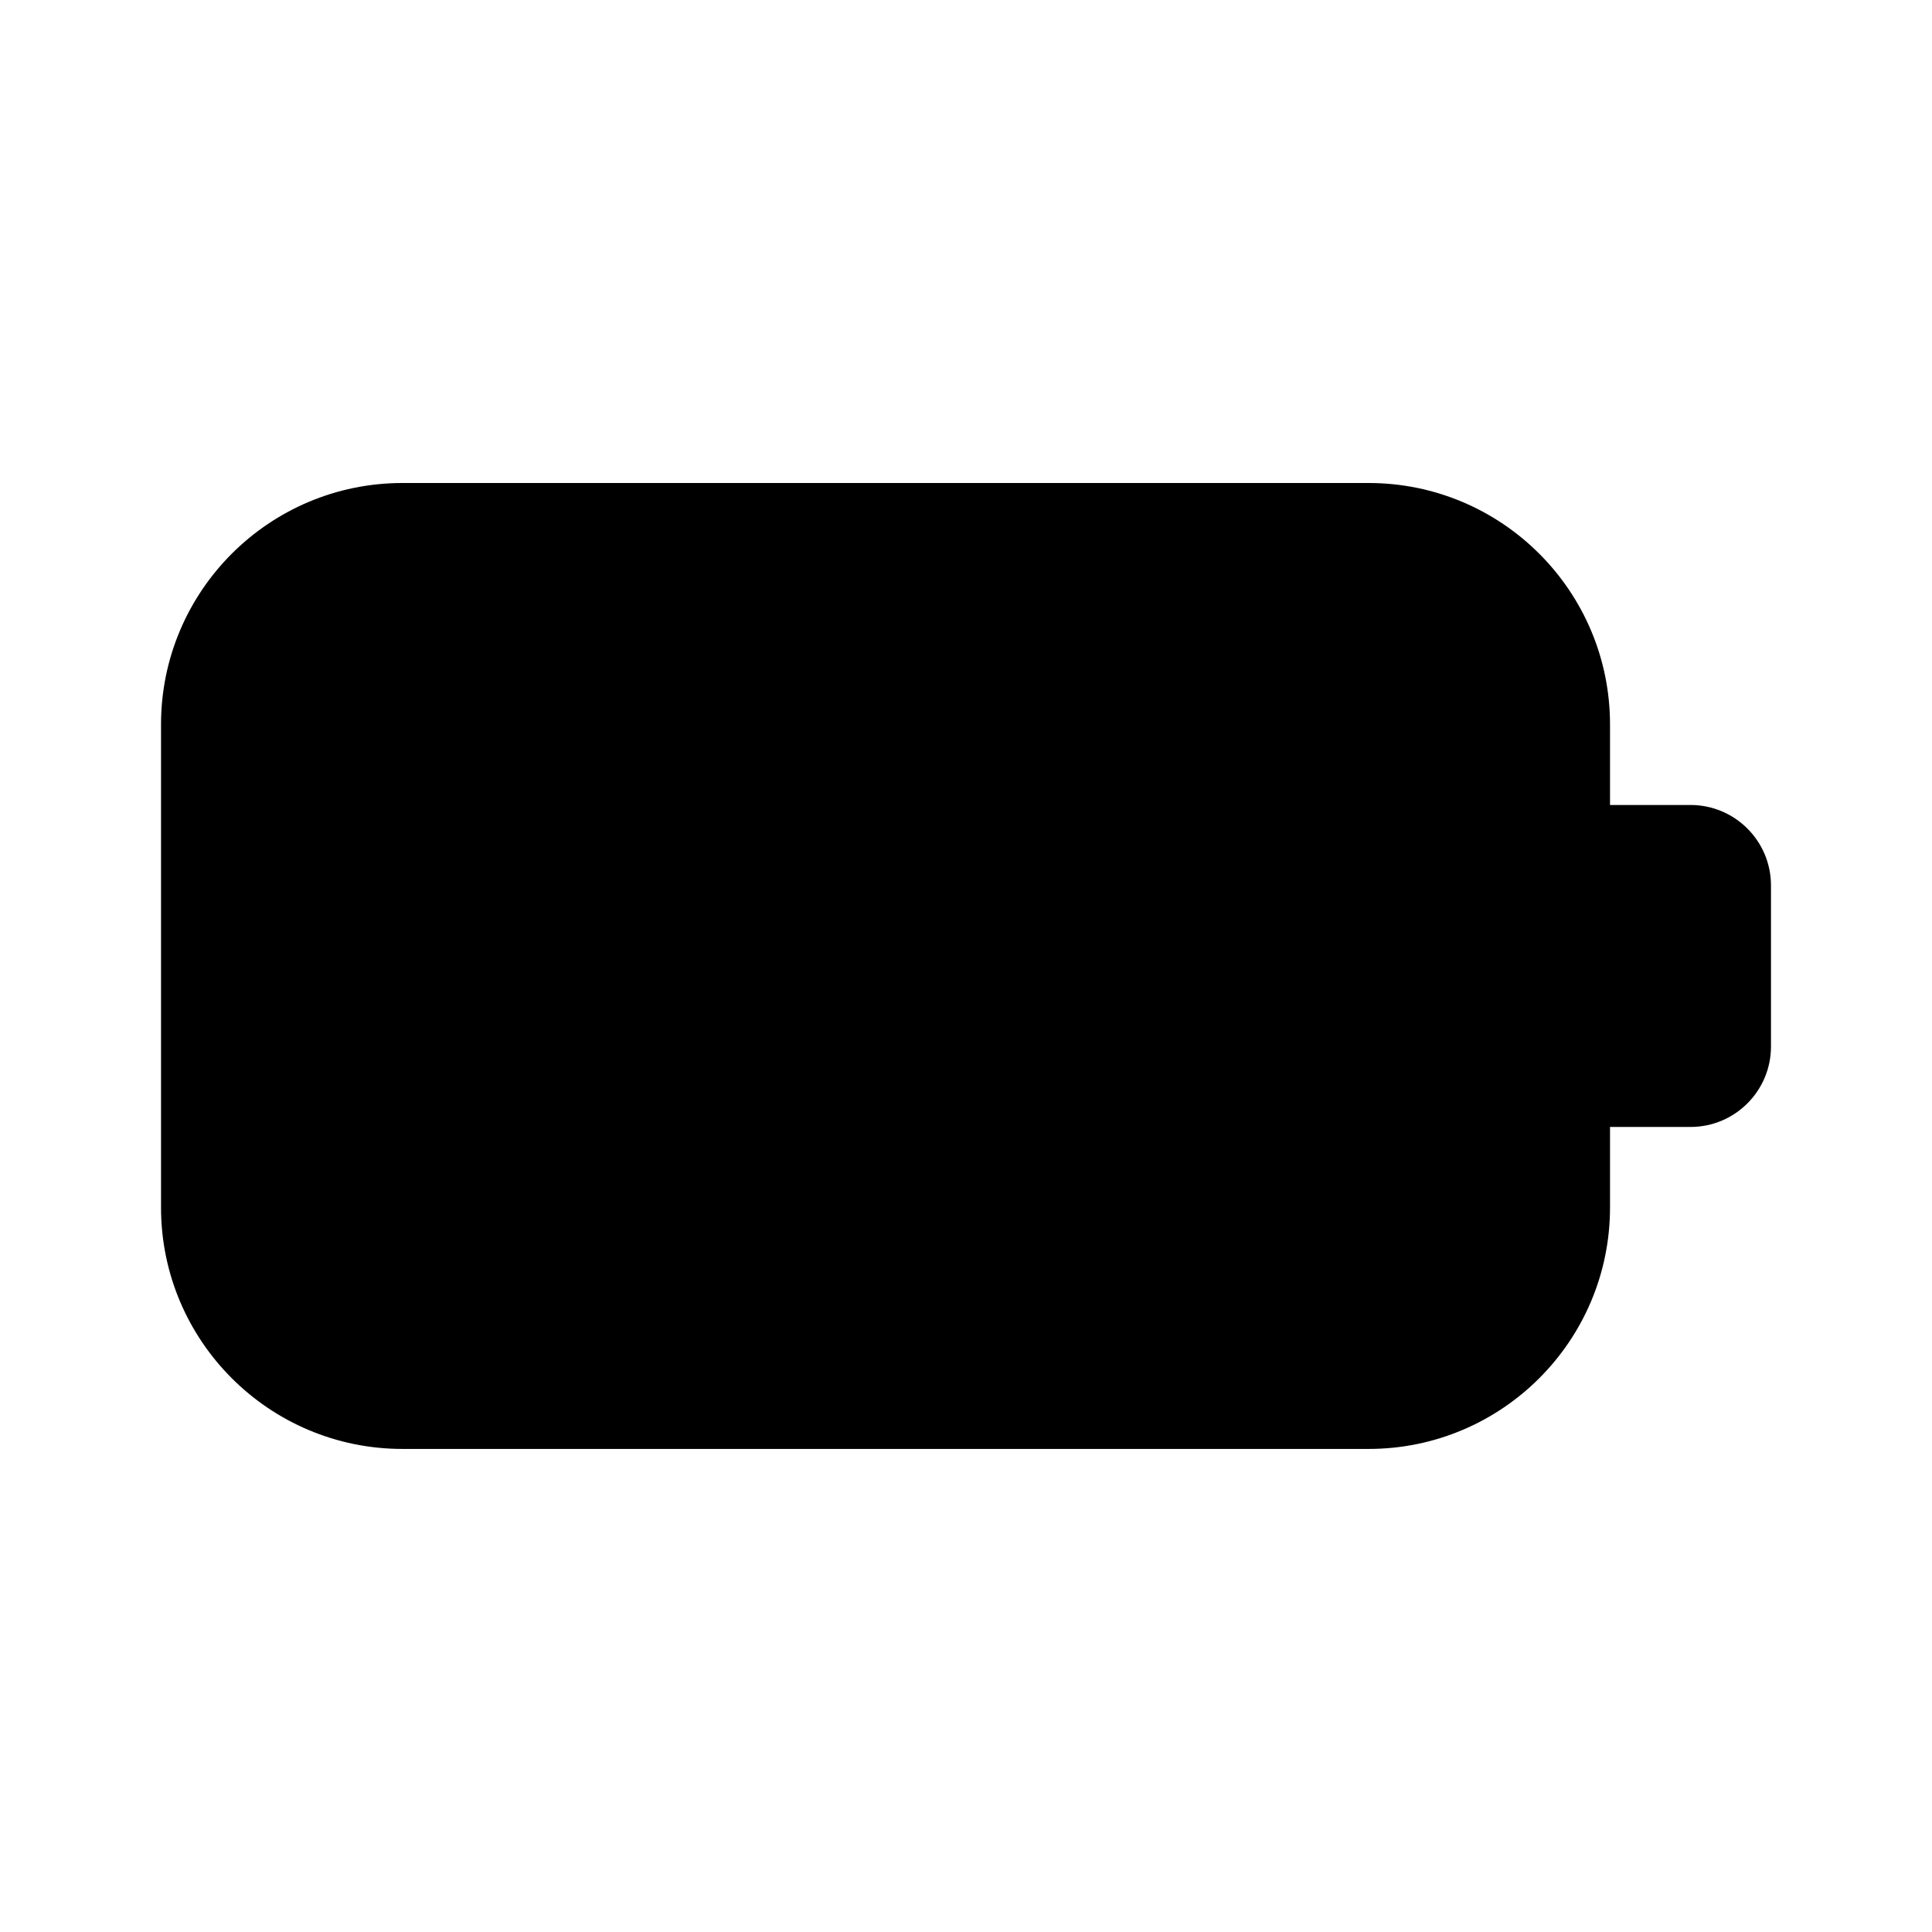 <!-- Generated by IcoMoon.io -->
<svg version="1.1" xmlns="http://www.w3.org/2000/svg" width="32" height="32" viewBox="0 0 32 32">
<title>battery-0-filled</title>
<path d="M2.667 12c0-2.209 1.791-4 4-4v0h16c2.209 0 4 1.791 4 4v0 1.333h1.333c0.736 0 1.333 0.597 1.333 1.333v0 2.667c0 0.736-0.597 1.333-1.333 1.333v0h-1.333v1.333c0 2.209-1.791 4-4 4v0h-16c-2.209 0-4-1.791-4-4v0-8z"></path>
</svg>
